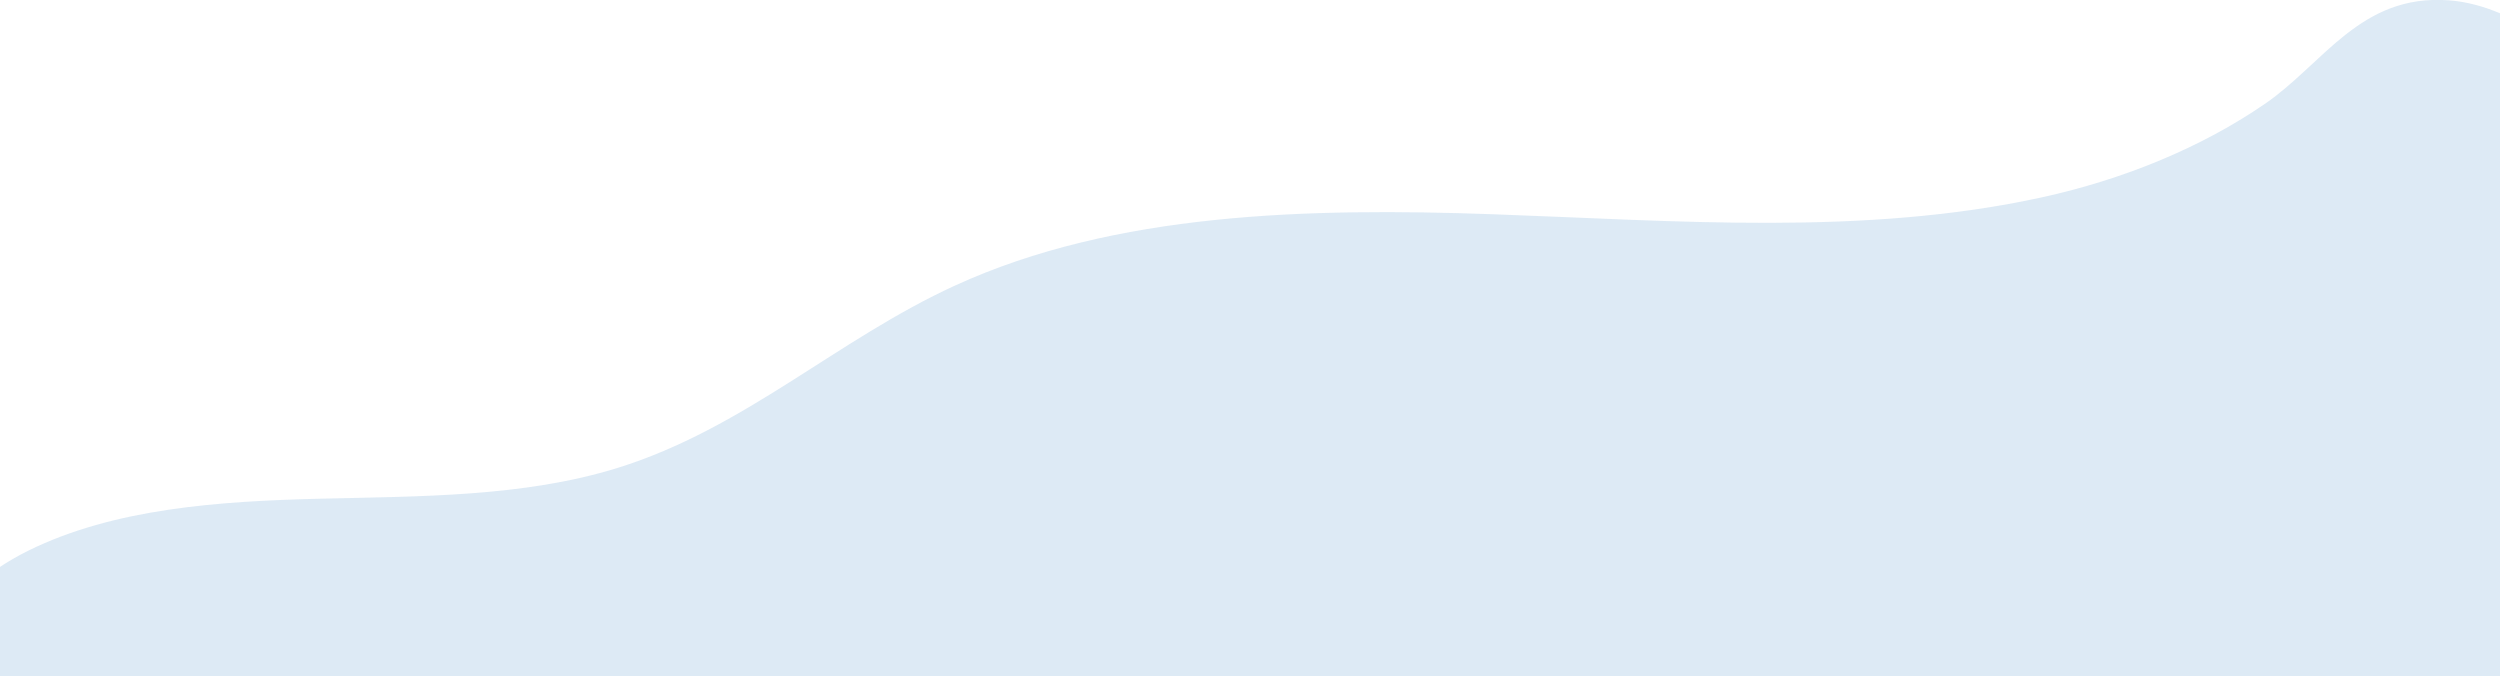 <svg width="414" height="112" viewBox="0 0 414 112" fill="none" xmlns="http://www.w3.org/2000/svg">
<g clip-path="url(#clip0)">
<path d="M338.136 32.679C308.736 39.126 277.611 36.557 247.163 35.477C216.715 34.397 184.625 35.166 158.181 47.275C138.574 56.243 123.298 70.954 102.233 77.499C86.712 82.31 69.568 82.179 52.918 82.588C36.267 82.997 18.877 84.192 4.711 91.179C-9.476 98.166 -19.188 112.615 -13.193 125.003C-5.227 141.481 22.162 144.083 44.315 144.001C146.95 143.625 249.606 143.248 352.241 142.872C383.51 142.757 418.023 141.645 440.73 124.512C463.725 107.15 466.682 77.81 456.293 53.952C449.764 38.963 428.781 1.752 405.478 0.05C390.901 -1.014 384.763 10.539 375.092 17.183C364.478 24.481 351.584 29.734 338.136 32.679Z" fill="#1B77BA" fill-opacity="0.15"/>
</g>
<defs>
<clipPath id="clip0">
<rect width="477" height="144" fill="white" transform="translate(-15)"/>
</clipPath>
</defs>
</svg>
